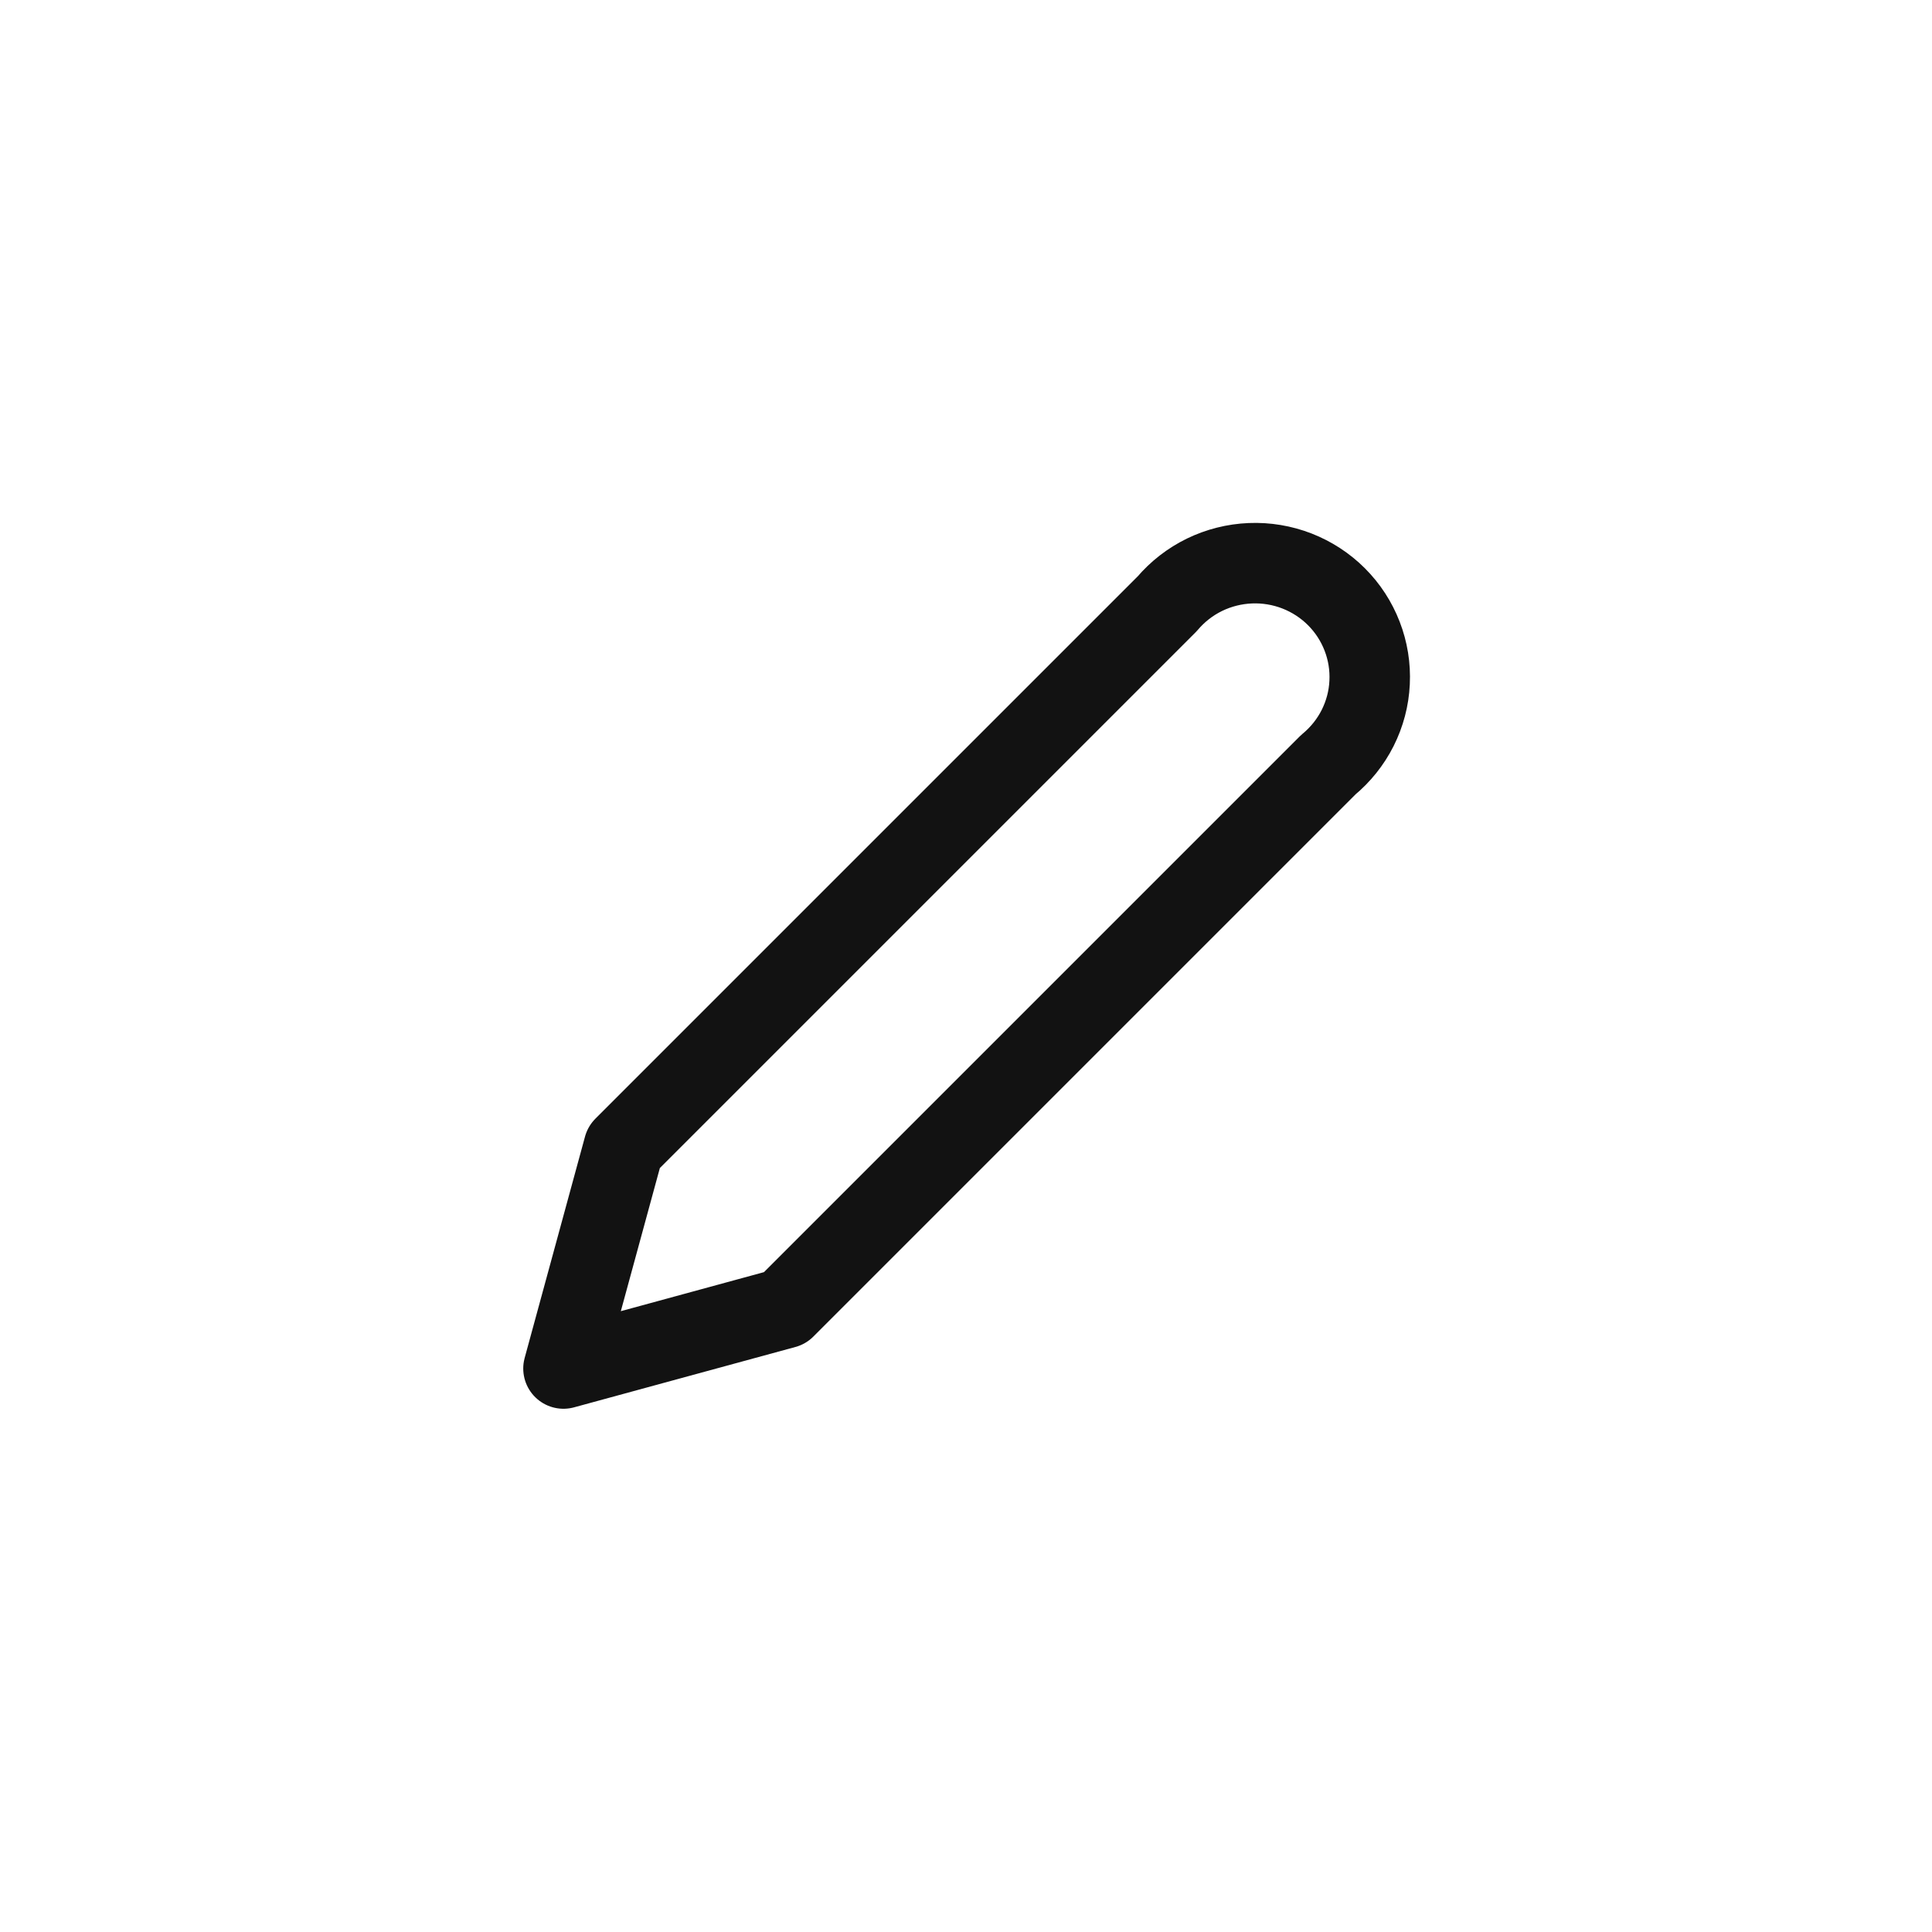 <svg width="32" height="32" viewBox="0 0 32 32" fill="none" xmlns="http://www.w3.org/2000/svg">
<path d="M19.333 10C19.503 9.799 19.713 9.636 19.95 9.52C20.187 9.405 20.445 9.34 20.709 9.329C20.973 9.318 21.236 9.362 21.481 9.457C21.727 9.553 21.95 9.698 22.136 9.884C22.322 10.07 22.467 10.293 22.561 10.537C22.656 10.782 22.698 11.043 22.685 11.305C22.673 11.567 22.605 11.823 22.487 12.058C22.369 12.292 22.203 12.499 22 12.667L13 21.667L9.333 22.667L10.333 19L19.333 10Z" stroke="#121212" stroke-width="1.333" stroke-linecap="round" stroke-linejoin="round"/>
</svg>
